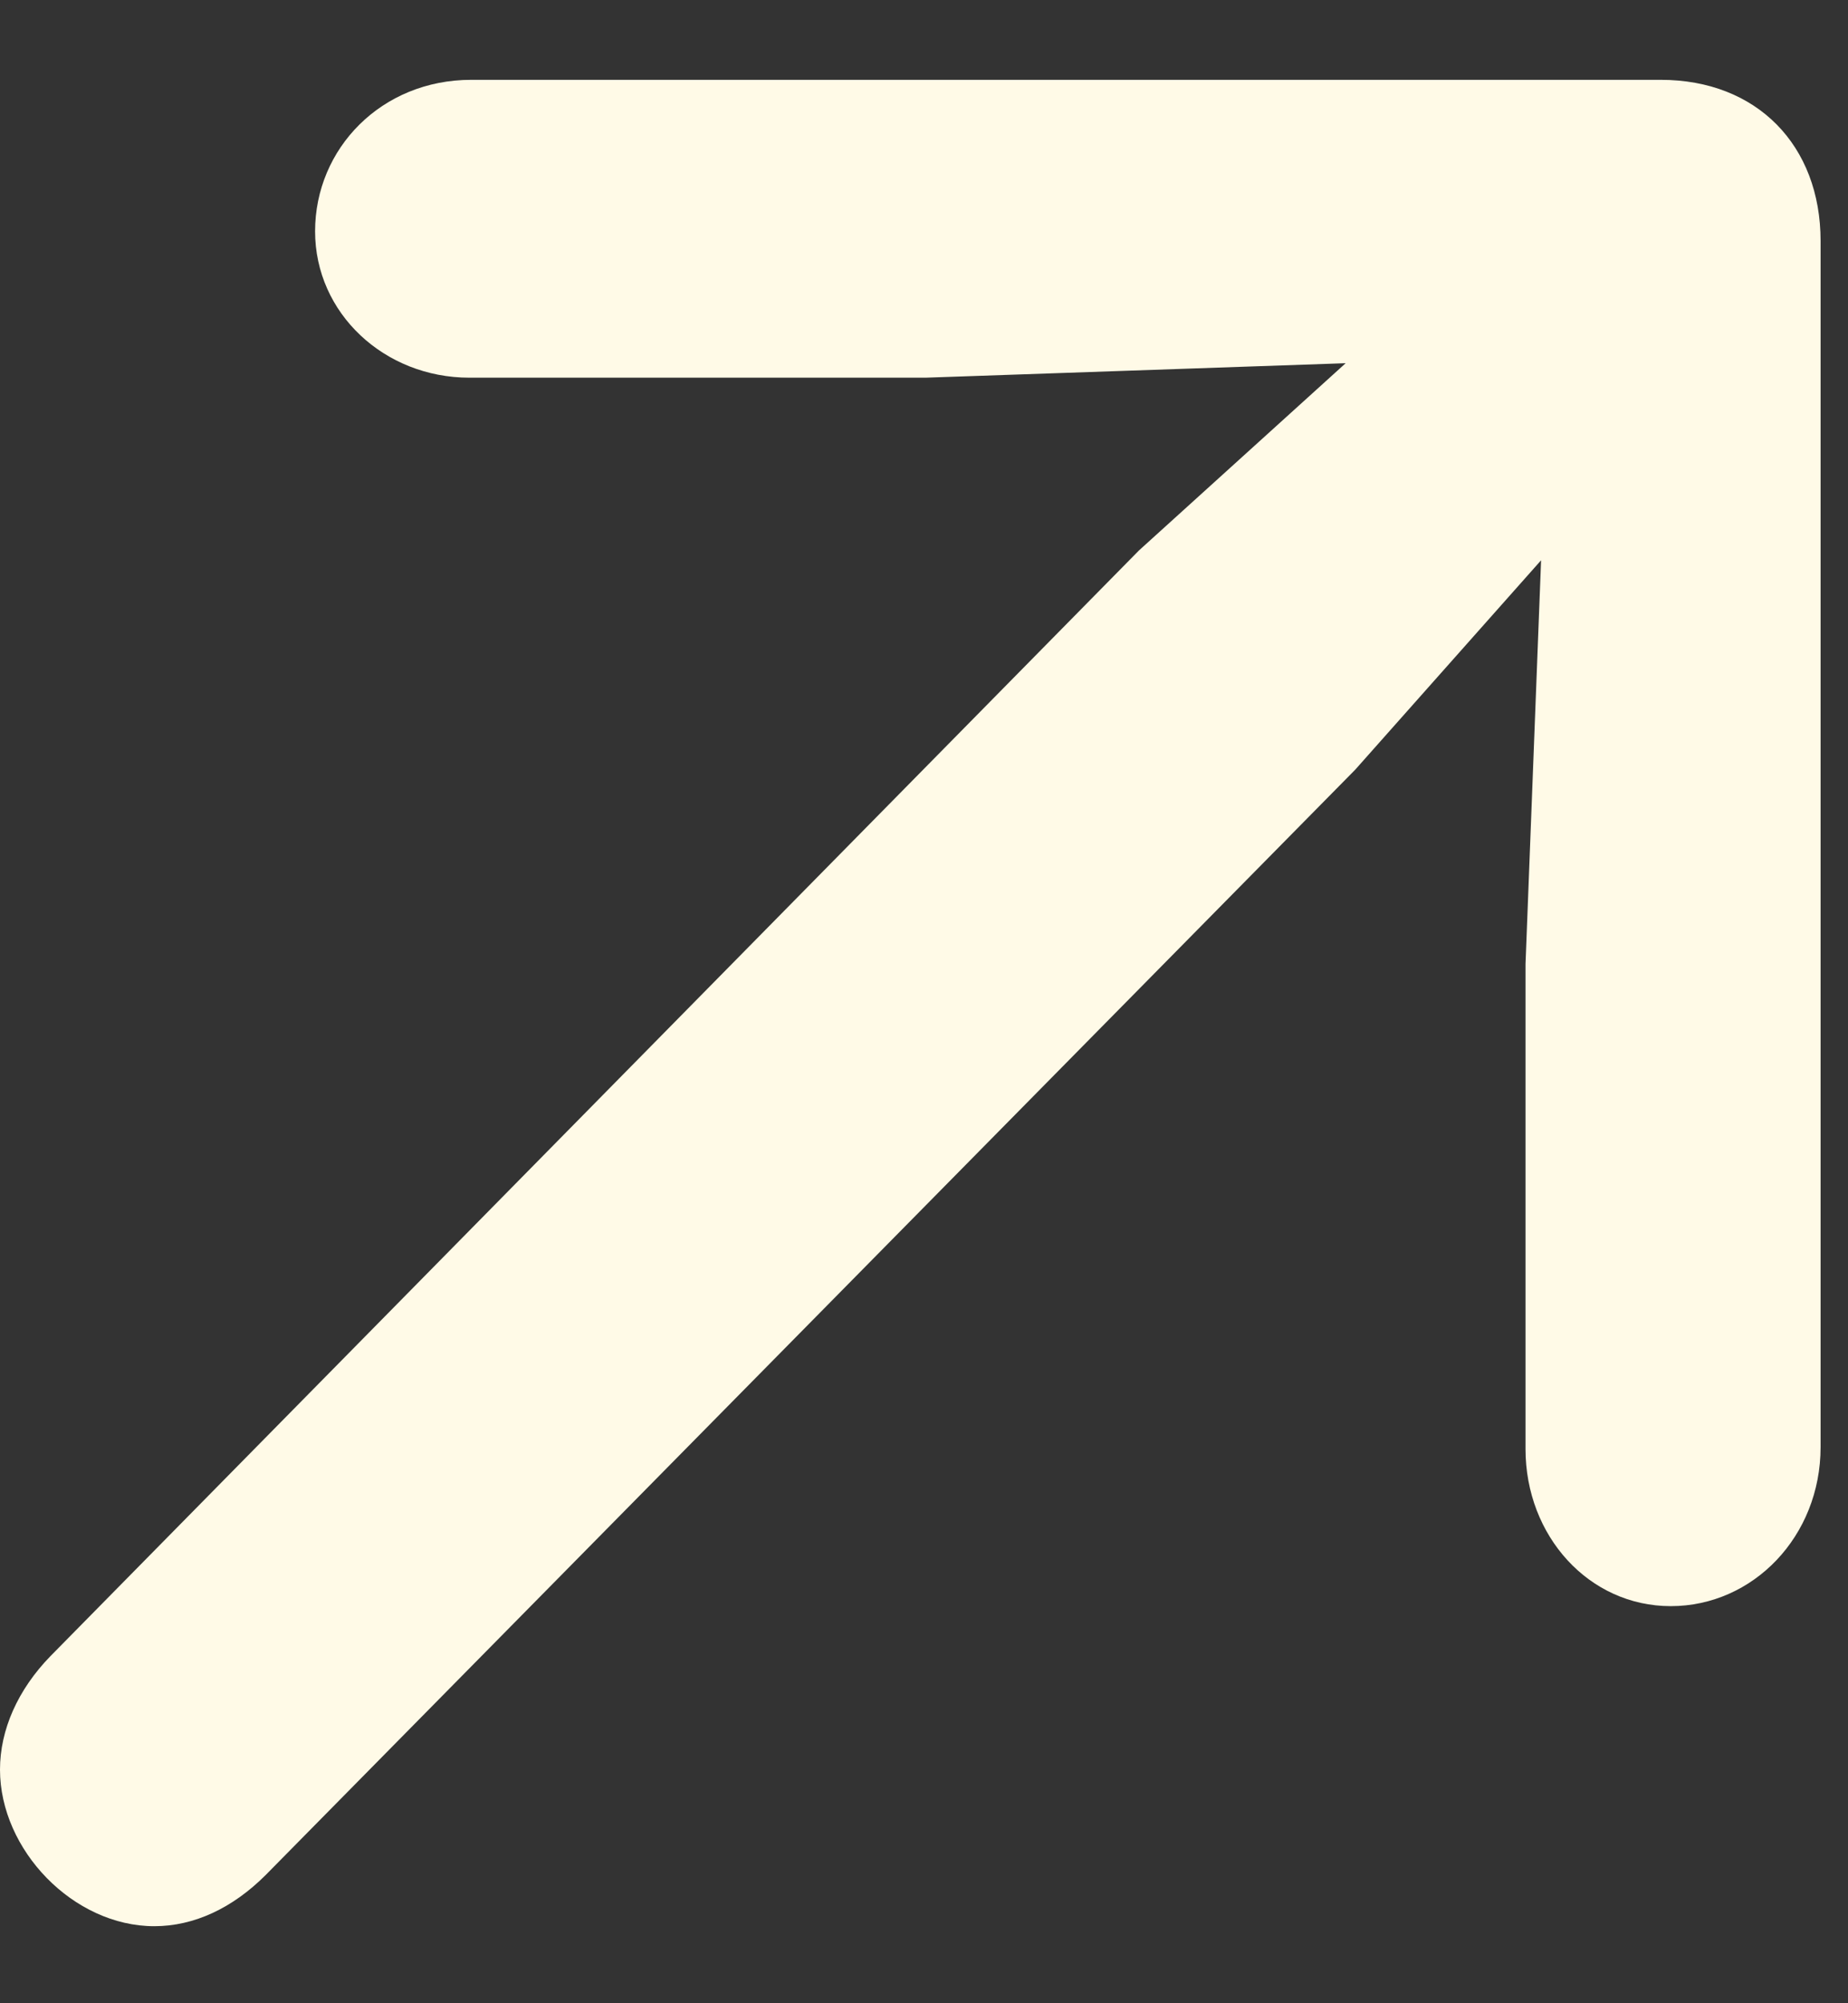 <svg width="12" height="13" viewBox="0 0 12 13" fill="none" xmlns="http://www.w3.org/2000/svg">
<rect x="0" y="0" width="12" height="13" fill="#333333" stroke="none"/>
<path d="M11.822 9.391V1.564C11.822 0.943 11.408 0.518 10.784 0.518H3.06C2.477 0.518 2.046 0.964 2.046 1.501C2.046 2.032 2.495 2.451 3.048 2.451H6.01L8.738 2.357L7.396 3.572L0.327 10.748C0.116 10.965 0 11.225 0 11.484C0 12.005 0.476 12.5 1.002 12.5C1.261 12.5 1.511 12.382 1.725 12.168L8.8 4.995L10.007 3.636L9.906 6.256V9.404C9.906 9.967 10.317 10.423 10.849 10.423C11.384 10.423 11.822 9.97 11.822 9.391Z" fill="#FFFAE7"/>
</svg>

